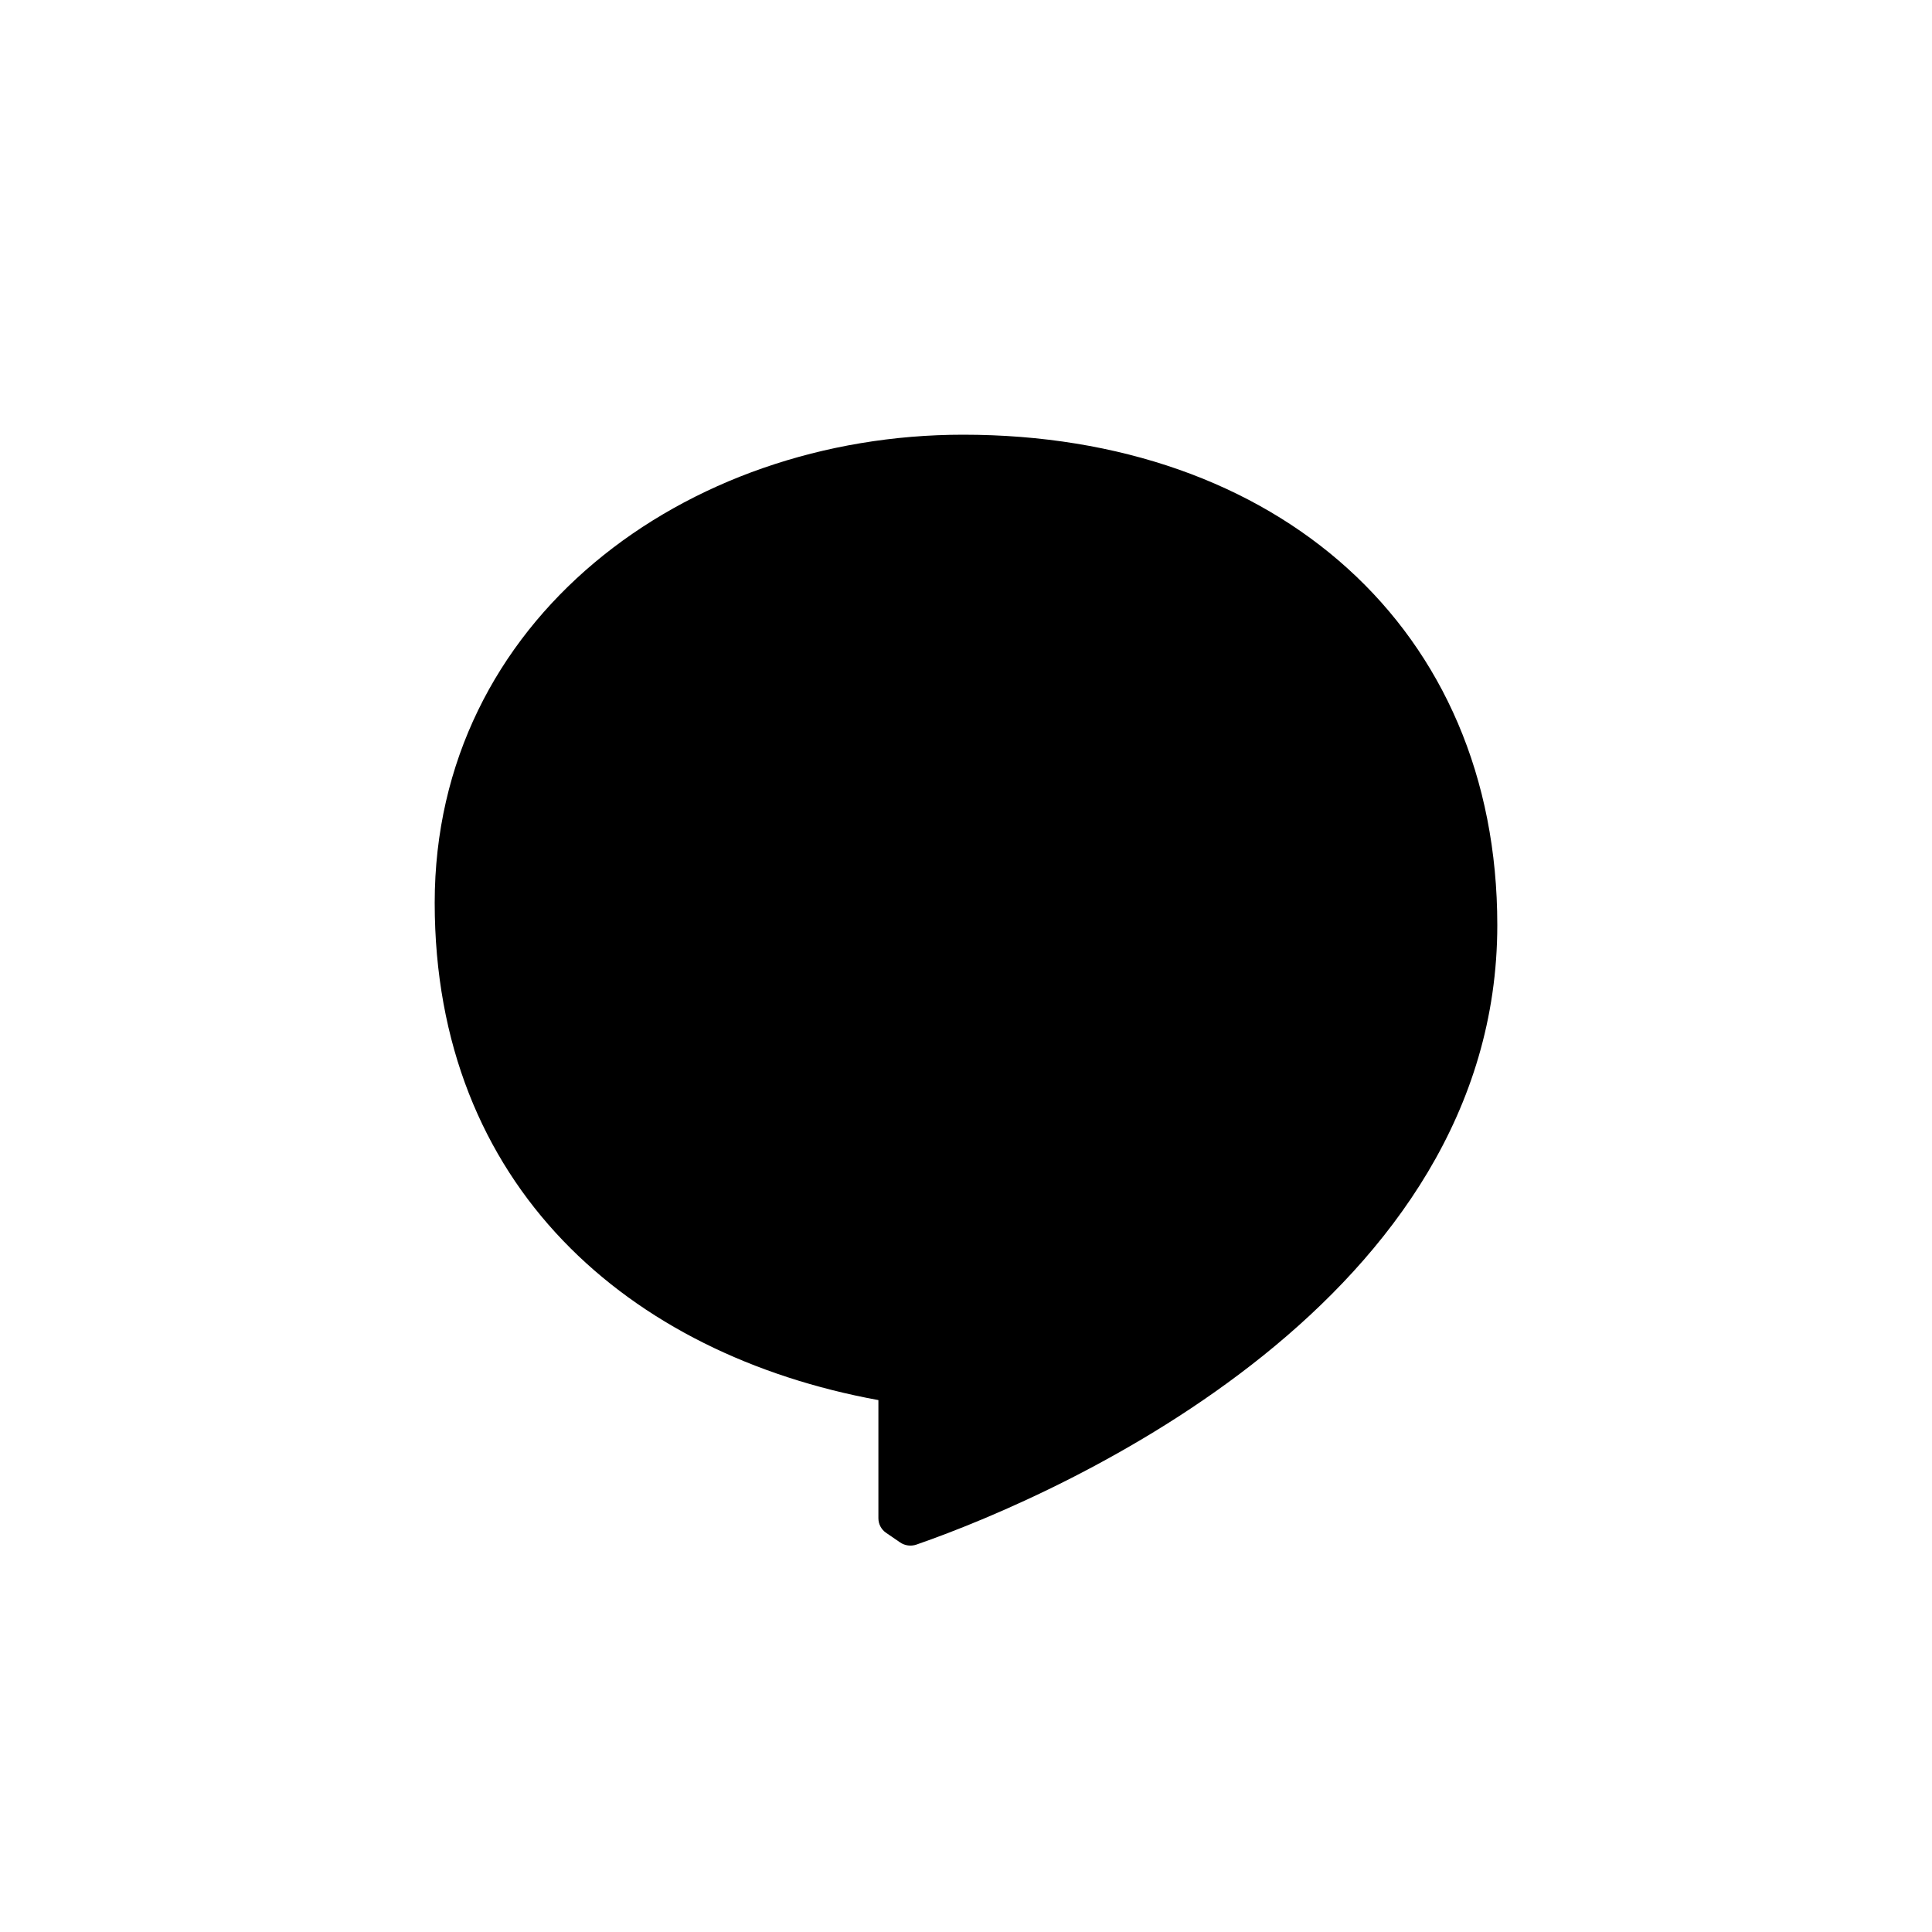 <svg width="32" height="32" viewBox="0 0 32 32" fill="none" xmlns="http://www.w3.org/2000/svg">
<path d="M7.2 14.953C7.2 19.638 10.408 22.433 14.549 23.19V25.147C14.549 25.244 14.597 25.335 14.679 25.39L14.908 25.547C14.987 25.601 15.088 25.615 15.18 25.583C17.682 24.714 24.8 21.513 24.8 15.322C24.8 10.408 21.146 7.2 15.953 7.2C11.338 7.2 7.2 10.267 7.2 14.953Z" fill="black"/>
</svg>
